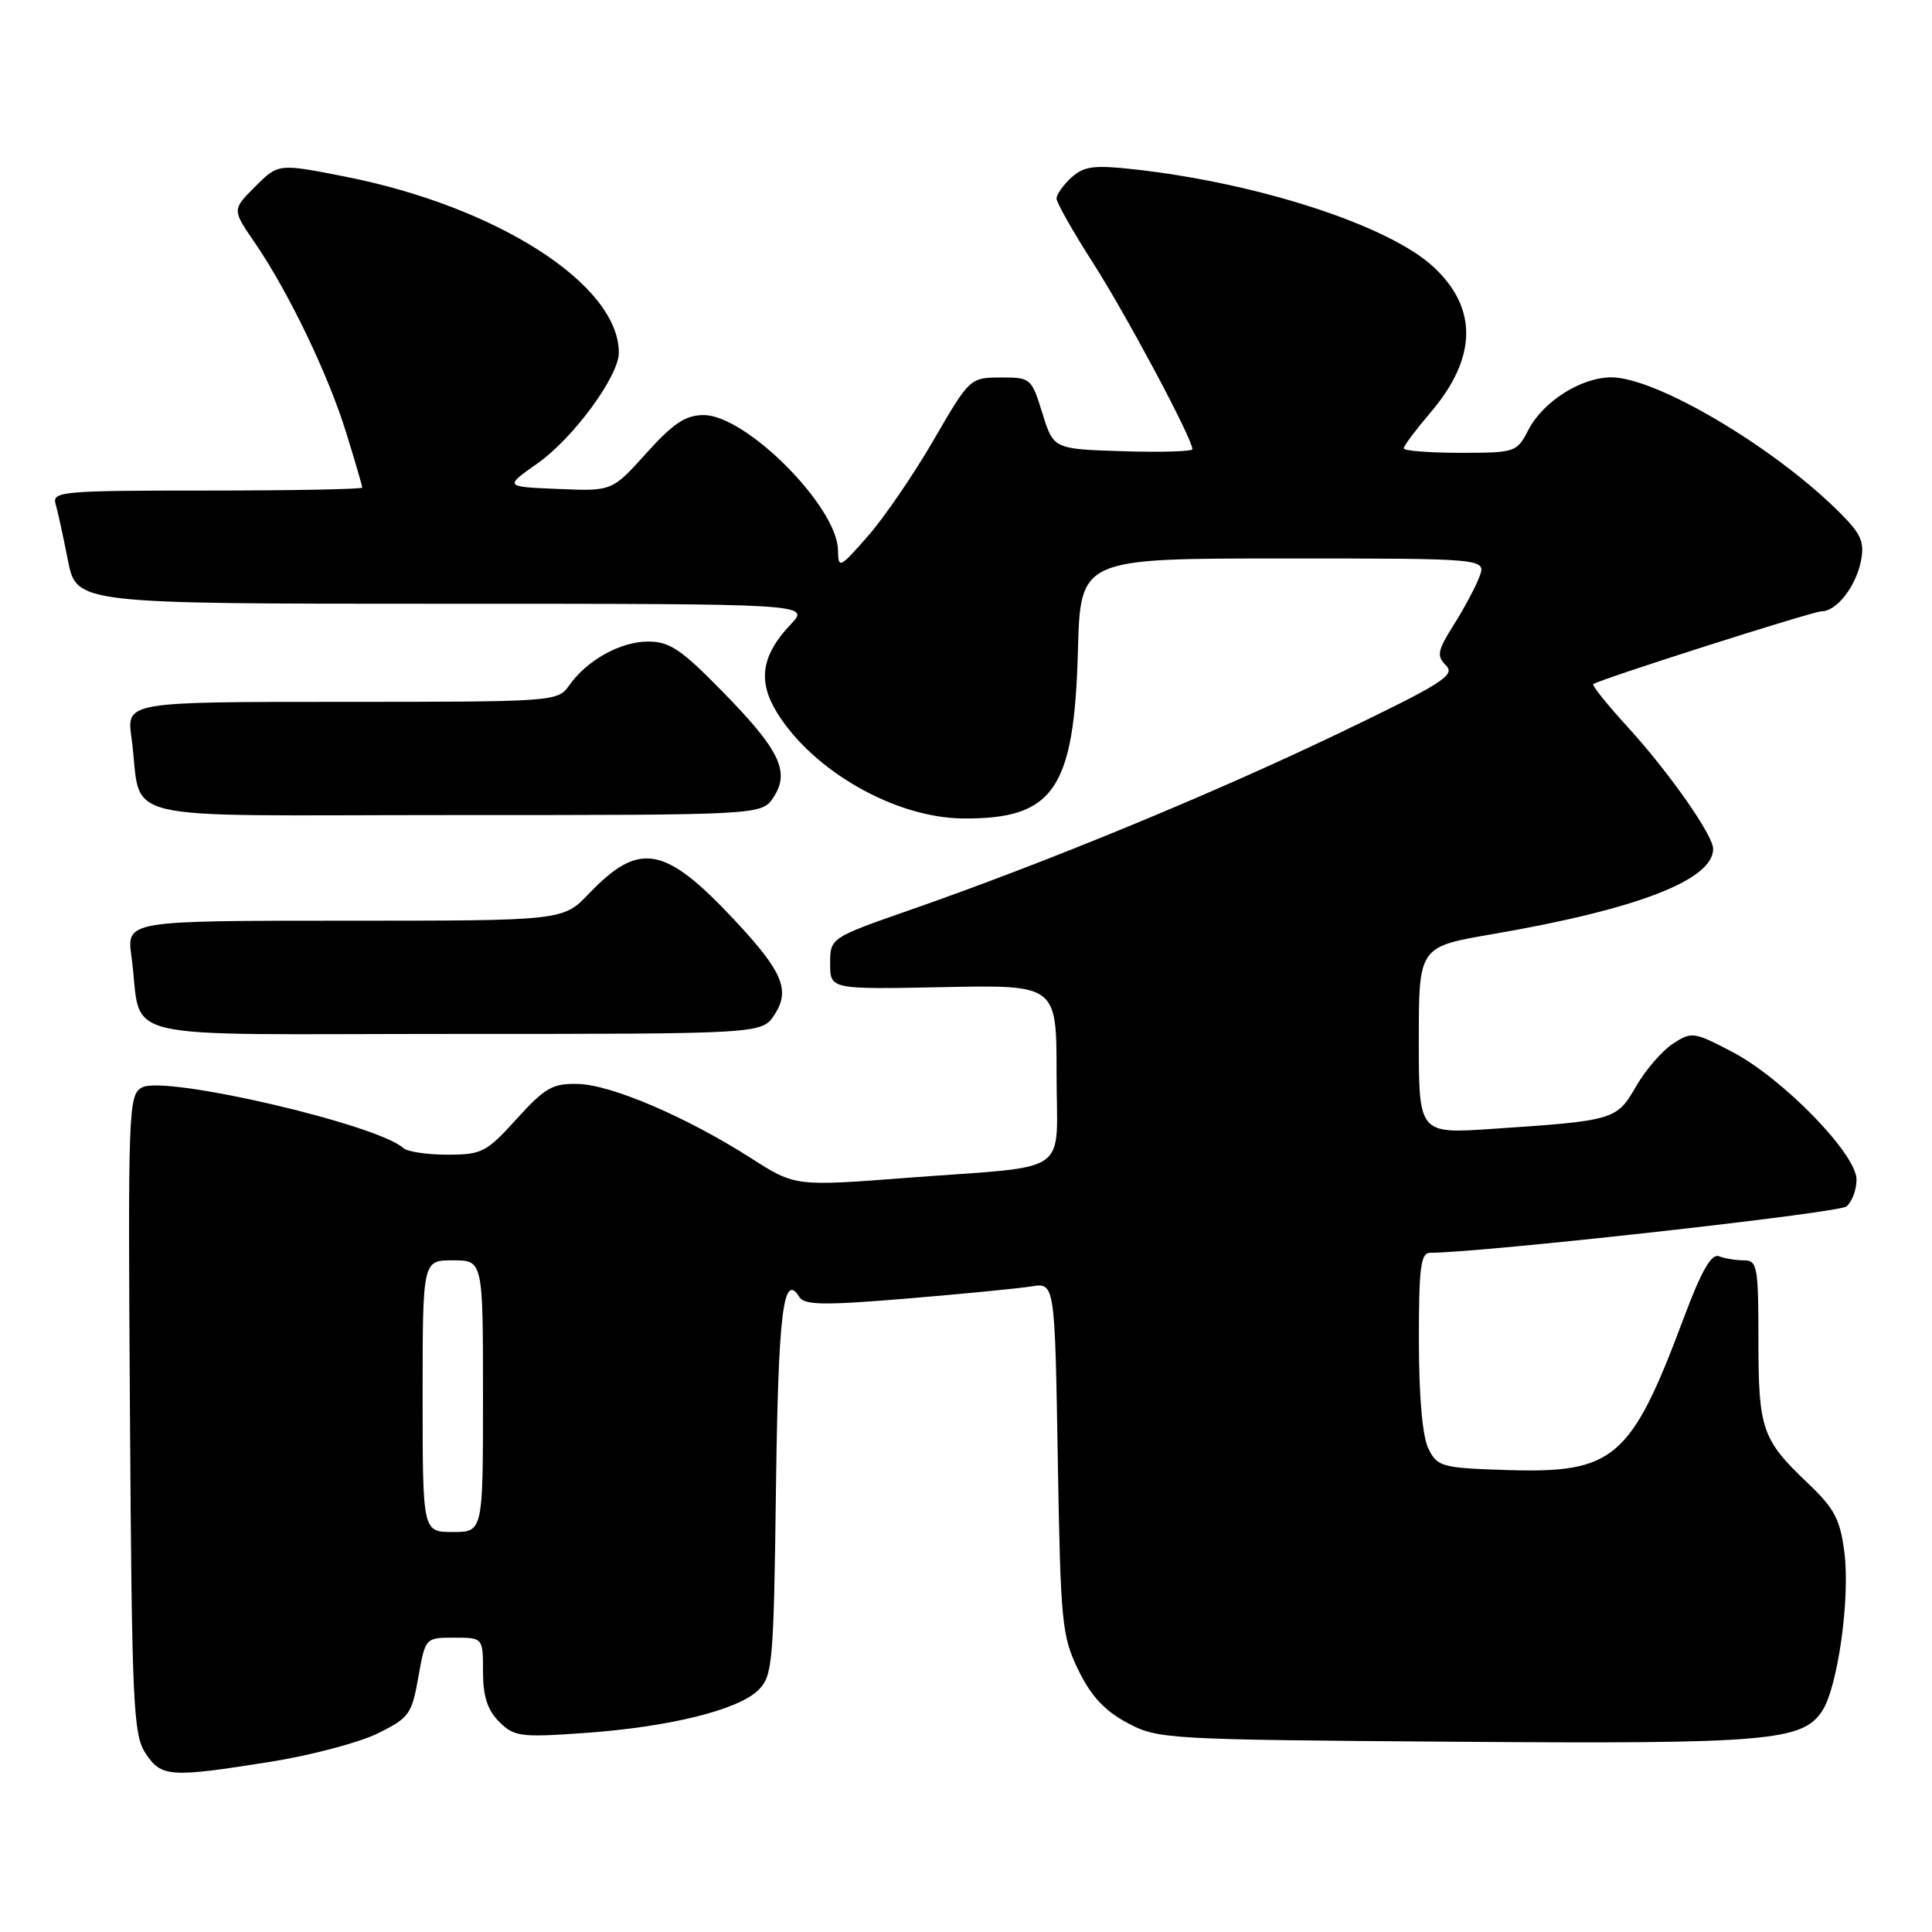 <?xml version="1.0" encoding="UTF-8" standalone="no"?>
<!DOCTYPE svg PUBLIC "-//W3C//DTD SVG 1.1//EN" "http://www.w3.org/Graphics/SVG/1.1/DTD/svg11.dtd" >
<svg xmlns="http://www.w3.org/2000/svg" xmlns:xlink="http://www.w3.org/1999/xlink" version="1.1" viewBox="0 0 256 256">
 <g >
 <path fill="currentColor"
d=" M 35.76 233.46 C 41.12 232.61 47.52 230.92 50.00 229.71 C 54.21 227.64 54.56 227.16 55.43 222.25 C 56.36 217.00 56.36 217.00 60.18 217.00 C 64.00 217.00 64.00 217.00 64.00 221.50 C 64.00 224.76 64.59 226.59 66.14 228.14 C 68.12 230.12 68.95 230.23 77.46 229.63 C 88.68 228.84 97.83 226.58 100.50 223.93 C 102.37 222.07 102.52 220.39 102.82 197.22 C 103.12 173.95 103.79 168.43 105.91 171.85 C 106.58 172.94 109.14 172.98 120.12 172.07 C 127.48 171.46 134.91 170.73 136.63 170.46 C 139.77 169.95 139.77 169.95 140.16 193.23 C 140.53 215.12 140.70 216.78 142.88 221.28 C 144.56 224.73 146.37 226.69 149.36 228.28 C 153.40 230.45 154.42 230.51 192.73 230.79 C 234.19 231.10 238.84 230.71 241.45 226.71 C 243.52 223.54 245.17 211.78 244.39 205.70 C 243.83 201.30 243.08 199.88 239.52 196.50 C 233.47 190.75 233.00 189.39 233.00 177.57 C 233.00 167.82 232.85 167.00 231.08 167.00 C 230.03 167.00 228.54 166.76 227.77 166.46 C 226.76 166.08 225.44 168.40 223.08 174.71 C 216.12 193.30 213.88 195.23 199.75 194.79 C 191.08 194.52 190.48 194.36 189.29 192.00 C 188.49 190.42 188.02 185.19 188.01 177.75 C 188.00 168.00 188.25 166.00 189.49 166.00 C 196.21 166.00 243.63 160.73 244.67 159.86 C 245.40 159.25 246.00 157.65 246.00 156.30 C 246.00 152.92 236.26 142.91 229.55 139.39 C 224.43 136.71 224.15 136.67 221.65 138.31 C 220.22 139.25 218.03 141.79 216.78 143.96 C 214.22 148.41 213.91 148.50 197.75 149.58 C 188.00 150.24 188.00 150.24 188.00 137.84 C 188.00 125.45 188.00 125.45 197.75 123.78 C 216.95 120.48 227.00 116.60 227.00 112.48 C 227.00 110.67 221.15 102.33 215.72 96.38 C 212.98 93.38 210.91 90.81 211.12 90.65 C 212.04 89.98 240.21 81.00 241.38 81.00 C 243.35 81.00 245.90 77.74 246.58 74.35 C 247.08 71.84 246.62 70.77 243.84 67.99 C 235.18 59.30 219.48 50.00 213.50 50.00 C 209.50 50.01 204.47 53.20 202.52 56.96 C 200.98 59.94 200.79 60.00 193.47 60.00 C 189.36 60.00 186.00 59.73 186.00 59.41 C 186.00 59.08 187.58 56.98 189.50 54.72 C 195.74 47.44 195.87 40.82 189.88 35.31 C 183.94 29.85 166.71 24.25 150.22 22.43 C 144.96 21.85 143.63 22.02 141.97 23.52 C 140.89 24.51 140.00 25.76 140.00 26.31 C 140.00 26.85 142.19 30.72 144.87 34.90 C 149.27 41.78 158.00 58.13 158.00 59.52 C 158.00 59.82 153.86 59.95 148.80 59.79 C 139.59 59.50 139.59 59.50 138.12 54.75 C 136.68 50.10 136.57 50.00 132.57 50.02 C 128.53 50.04 128.47 50.10 123.71 58.31 C 121.07 62.86 117.15 68.59 115.00 71.04 C 111.24 75.32 111.08 75.39 111.04 72.90 C 110.95 67.14 98.87 55.00 93.24 55.00 C 90.84 55.00 89.22 56.08 85.65 60.04 C 81.11 65.09 81.11 65.09 73.97 64.79 C 66.82 64.50 66.82 64.50 71.21 61.41 C 75.95 58.08 82.00 49.85 82.00 46.73 C 82.00 37.72 65.87 27.36 45.67 23.39 C 36.88 21.66 36.88 21.66 33.82 24.72 C 30.75 27.78 30.75 27.78 33.75 32.14 C 38.22 38.66 43.50 49.64 45.88 57.36 C 47.05 61.13 48.00 64.39 48.00 64.61 C 48.00 64.82 38.74 65.00 27.43 65.00 C 8.32 65.00 6.90 65.12 7.36 66.75 C 7.64 67.71 8.38 71.09 9.00 74.25 C 10.14 80.00 10.14 80.00 58.76 80.00 C 107.37 80.00 107.37 80.00 104.76 82.75 C 100.90 86.80 100.37 90.25 102.96 94.43 C 107.74 102.17 118.63 108.37 127.59 108.45 C 139.63 108.55 142.33 104.61 142.83 86.25 C 143.16 74.00 143.16 74.00 170.06 74.00 C 196.95 74.00 196.95 74.00 196.02 76.45 C 195.51 77.80 193.98 80.66 192.62 82.81 C 190.46 86.24 190.33 86.90 191.61 88.18 C 192.89 89.46 191.12 90.58 177.28 97.22 C 160.65 105.20 138.70 114.25 120.75 120.52 C 110.00 124.27 110.00 124.27 110.00 127.69 C 110.00 131.10 110.00 131.10 125.00 130.80 C 140.00 130.50 140.00 130.50 140.00 142.23 C 140.00 156.04 142.35 154.38 120.43 156.05 C 105.36 157.21 105.36 157.21 99.51 153.46 C 91.00 148.02 81.07 143.76 76.63 143.63 C 73.22 143.54 72.24 144.10 68.46 148.26 C 64.46 152.68 63.85 153.00 59.29 153.00 C 56.60 153.00 53.97 152.61 53.45 152.13 C 50.00 148.98 21.89 142.45 18.83 144.09 C 17.01 145.06 16.95 146.80 17.22 187.35 C 17.47 225.82 17.66 229.83 19.27 232.30 C 21.37 235.49 22.46 235.57 35.76 233.46 Z  M 102.62 134.46 C 104.75 131.21 103.71 128.74 97.36 121.95 C 88.09 112.04 84.74 111.42 78.05 118.40 C 74.61 122.00 74.61 122.00 45.69 122.00 C 16.77 122.00 16.77 122.00 17.42 126.75 C 19.00 138.24 13.83 137.00 60.06 137.00 C 100.95 137.00 100.95 137.00 102.62 134.46 Z  M 102.50 105.63 C 104.72 102.25 103.31 99.35 95.66 91.56 C 90.26 86.04 88.70 85.00 85.87 85.01 C 82.19 85.01 77.74 87.50 75.39 90.86 C 73.91 92.96 73.39 93.00 45.33 93.00 C 16.77 93.00 16.77 93.00 17.42 97.75 C 19.00 109.24 13.83 108.00 60.06 108.00 C 100.95 108.00 100.95 108.00 102.50 105.63 Z  M 56.00 185.00 C 56.00 167.00 56.00 167.00 60.00 167.00 C 64.00 167.00 64.00 167.00 64.00 185.00 C 64.00 203.00 64.00 203.00 60.00 203.00 C 56.00 203.00 56.00 203.00 56.00 185.00 Z "/>
</g>
</svg>